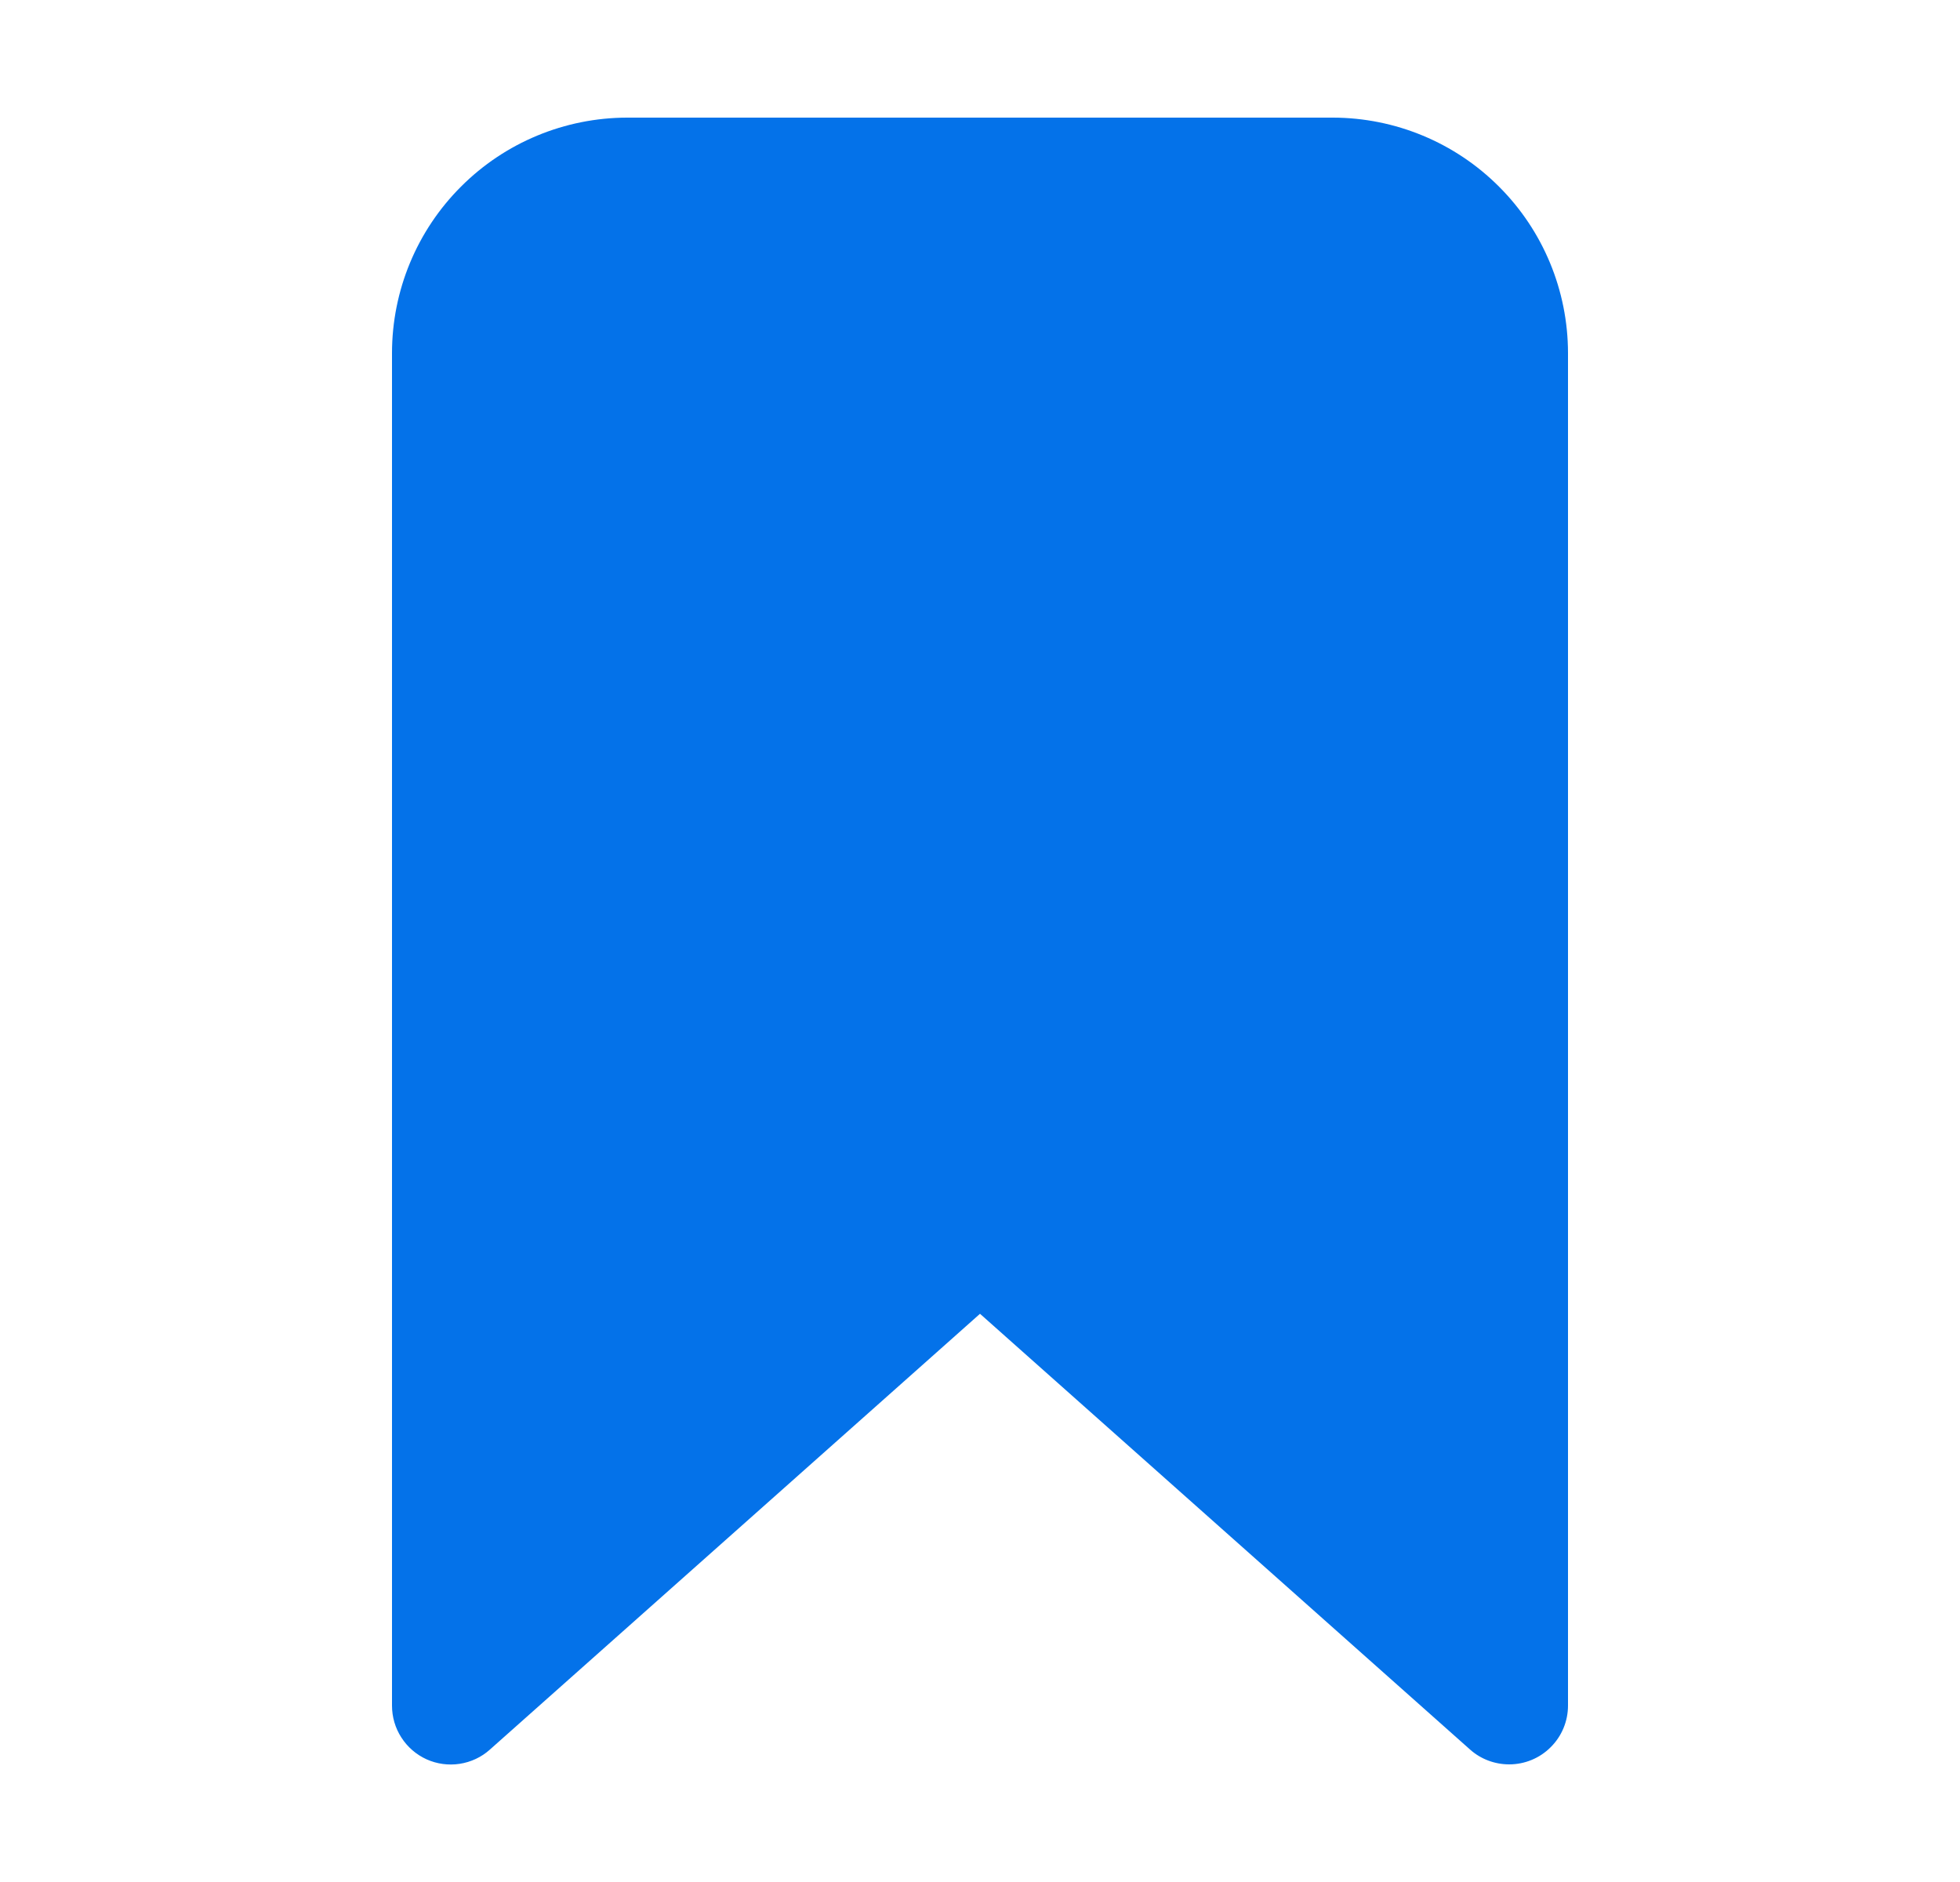 <svg width="25" height="24" viewBox="0 0 25 24" fill="none" xmlns="http://www.w3.org/2000/svg">
<g id="bookmark">
<path id="Vector" d="M19.25 22.5C19.067 22.5 18.889 22.434 18.752 22.312L12.5 16.754L6.248 22.312C6.14 22.409 6.006 22.471 5.863 22.493C5.72 22.515 5.574 22.495 5.442 22.436C5.31 22.376 5.198 22.28 5.12 22.158C5.041 22.037 5 21.895 5 21.75V4.5C5.001 3.705 5.317 2.942 5.88 2.38C6.442 1.817 7.205 1.501 8 1.5H17C17.795 1.501 18.558 1.817 19.12 2.38C19.683 2.942 19.999 3.705 20 4.5V21.75C20 21.949 19.921 22.14 19.78 22.28C19.64 22.421 19.449 22.5 19.25 22.5Z" fill="#0472E9"/>
</g>
</svg>
